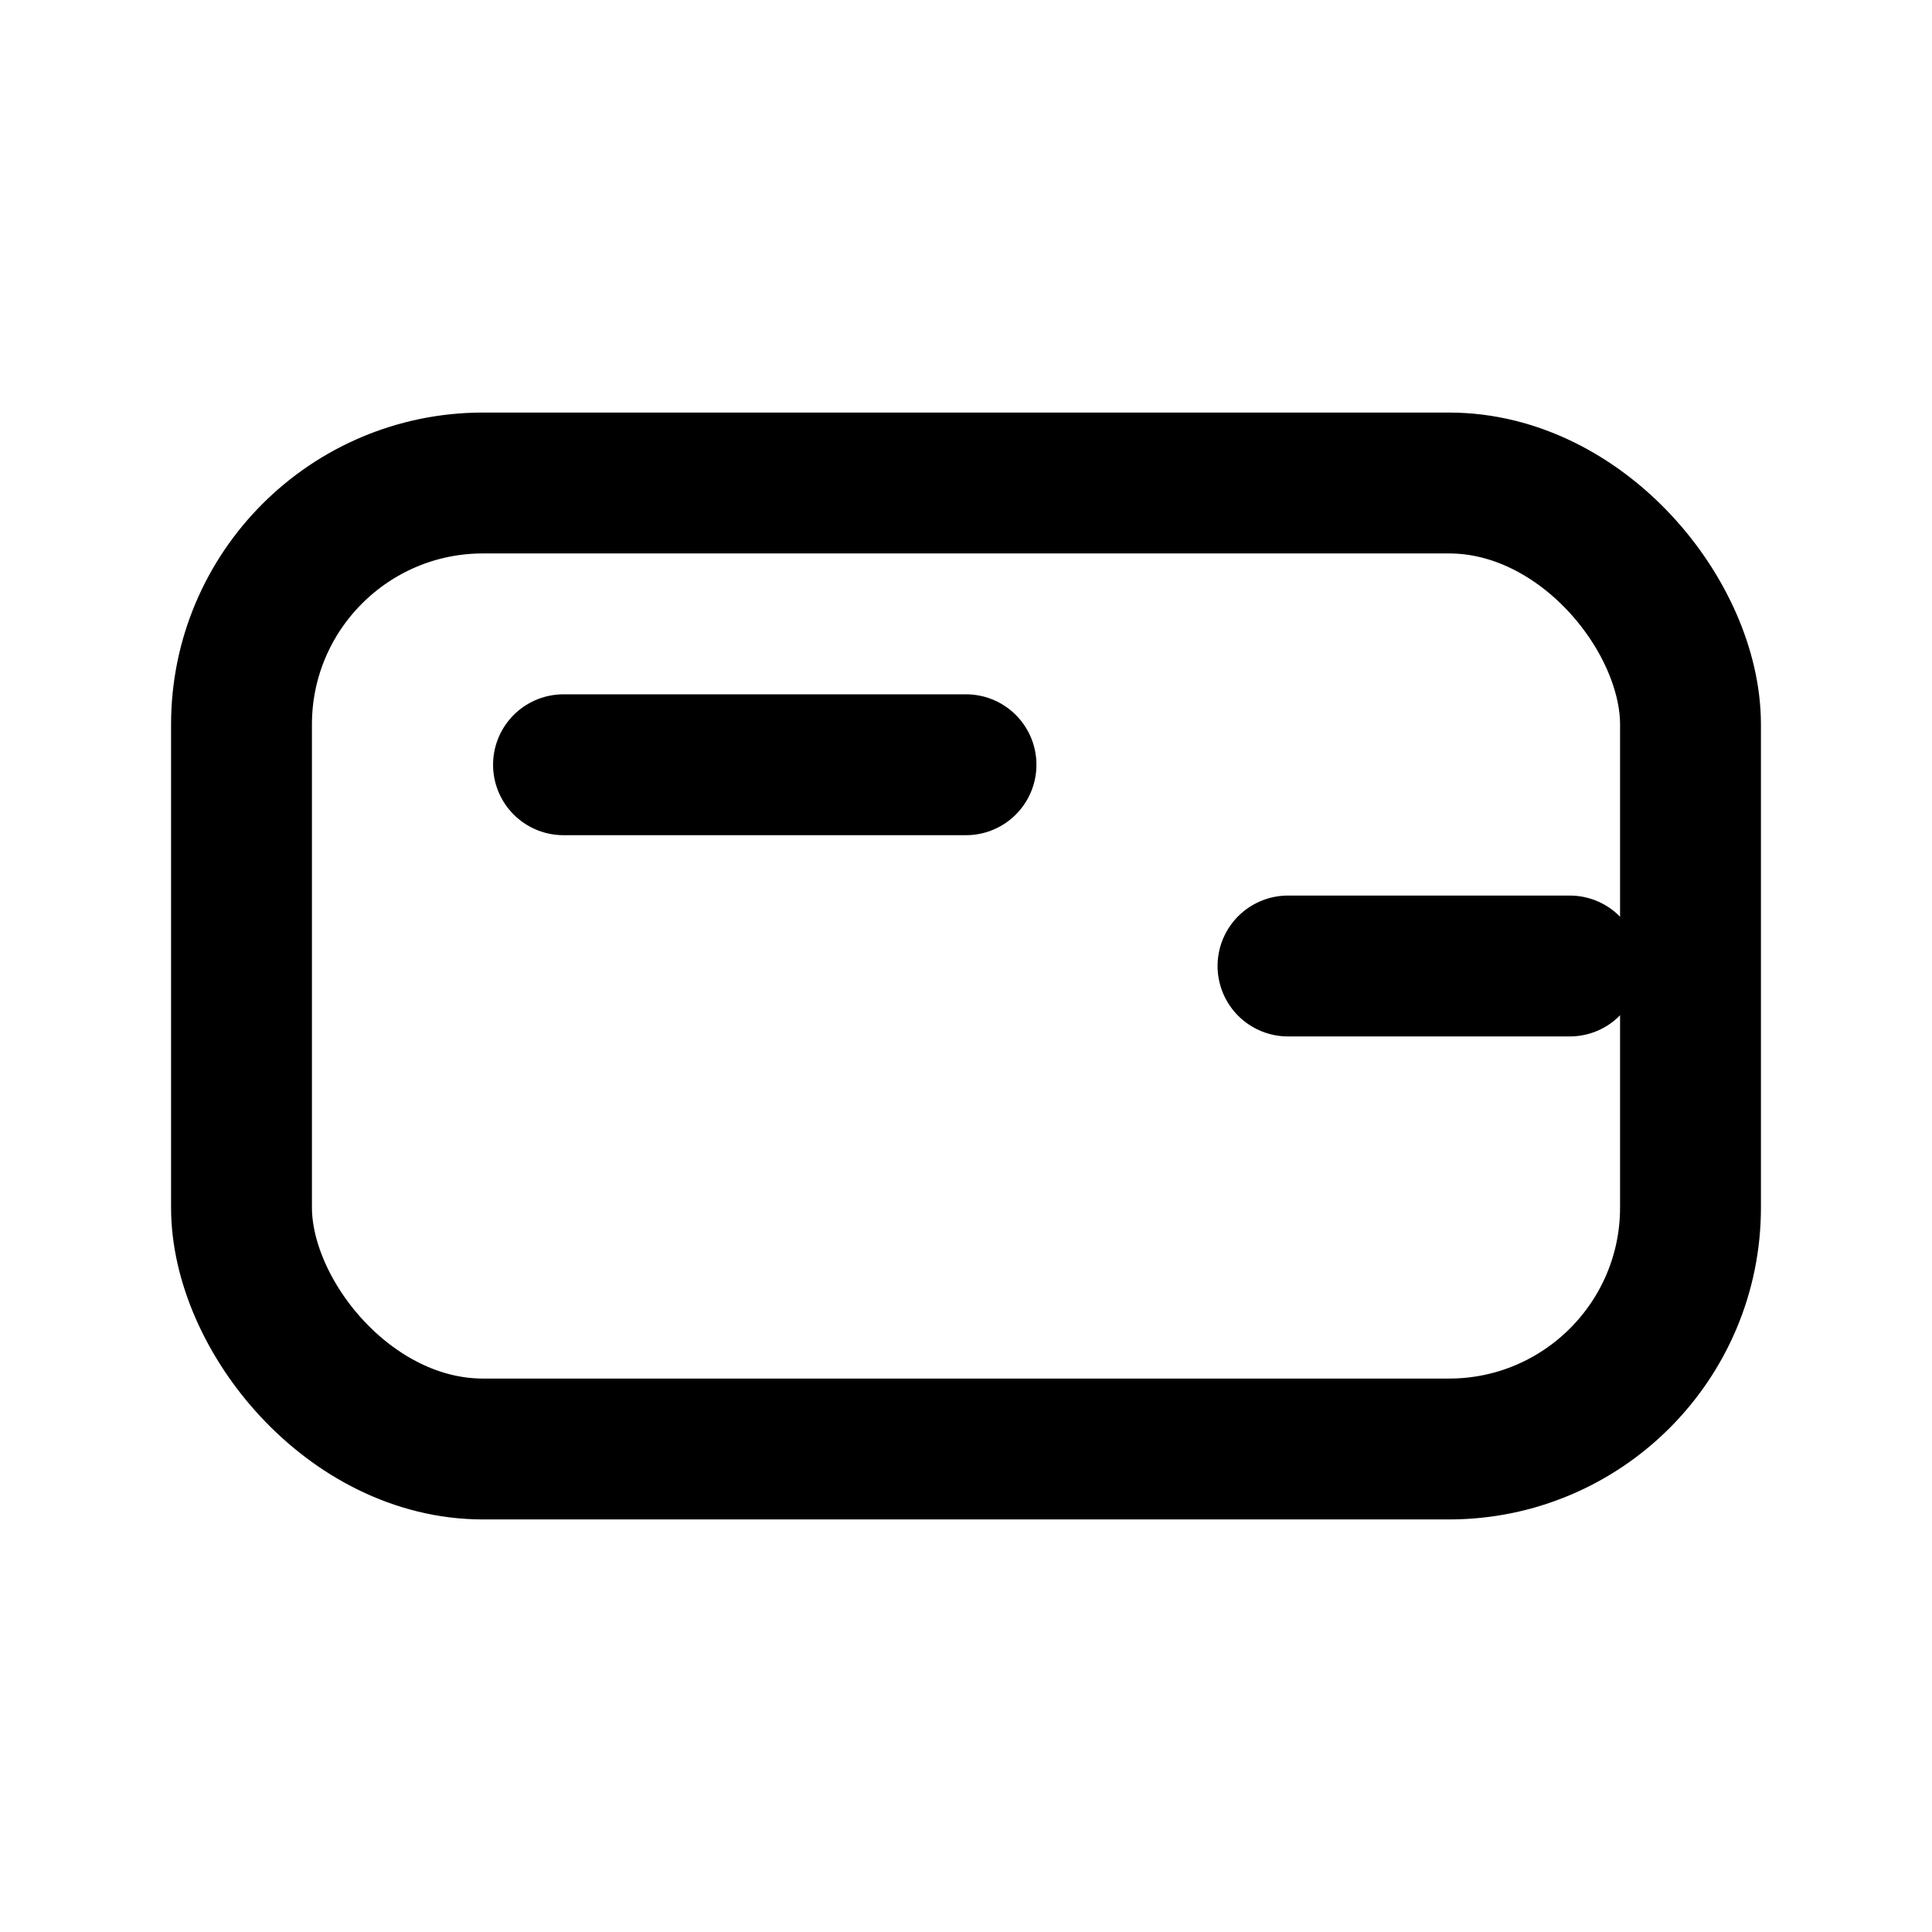 <svg xmlns="http://www.w3.org/2000/svg" width="24" height="24" fill="none" stroke="currentColor" stroke-width="1.75" stroke-linecap="round" stroke-linejoin="round" viewBox="0 0 24 24">
  <rect x="3" y="6" width="18" height="12" rx="3" />
  <path d="M16 12h3.5" />
  <path d="M7 9.5h5" />
</svg>
